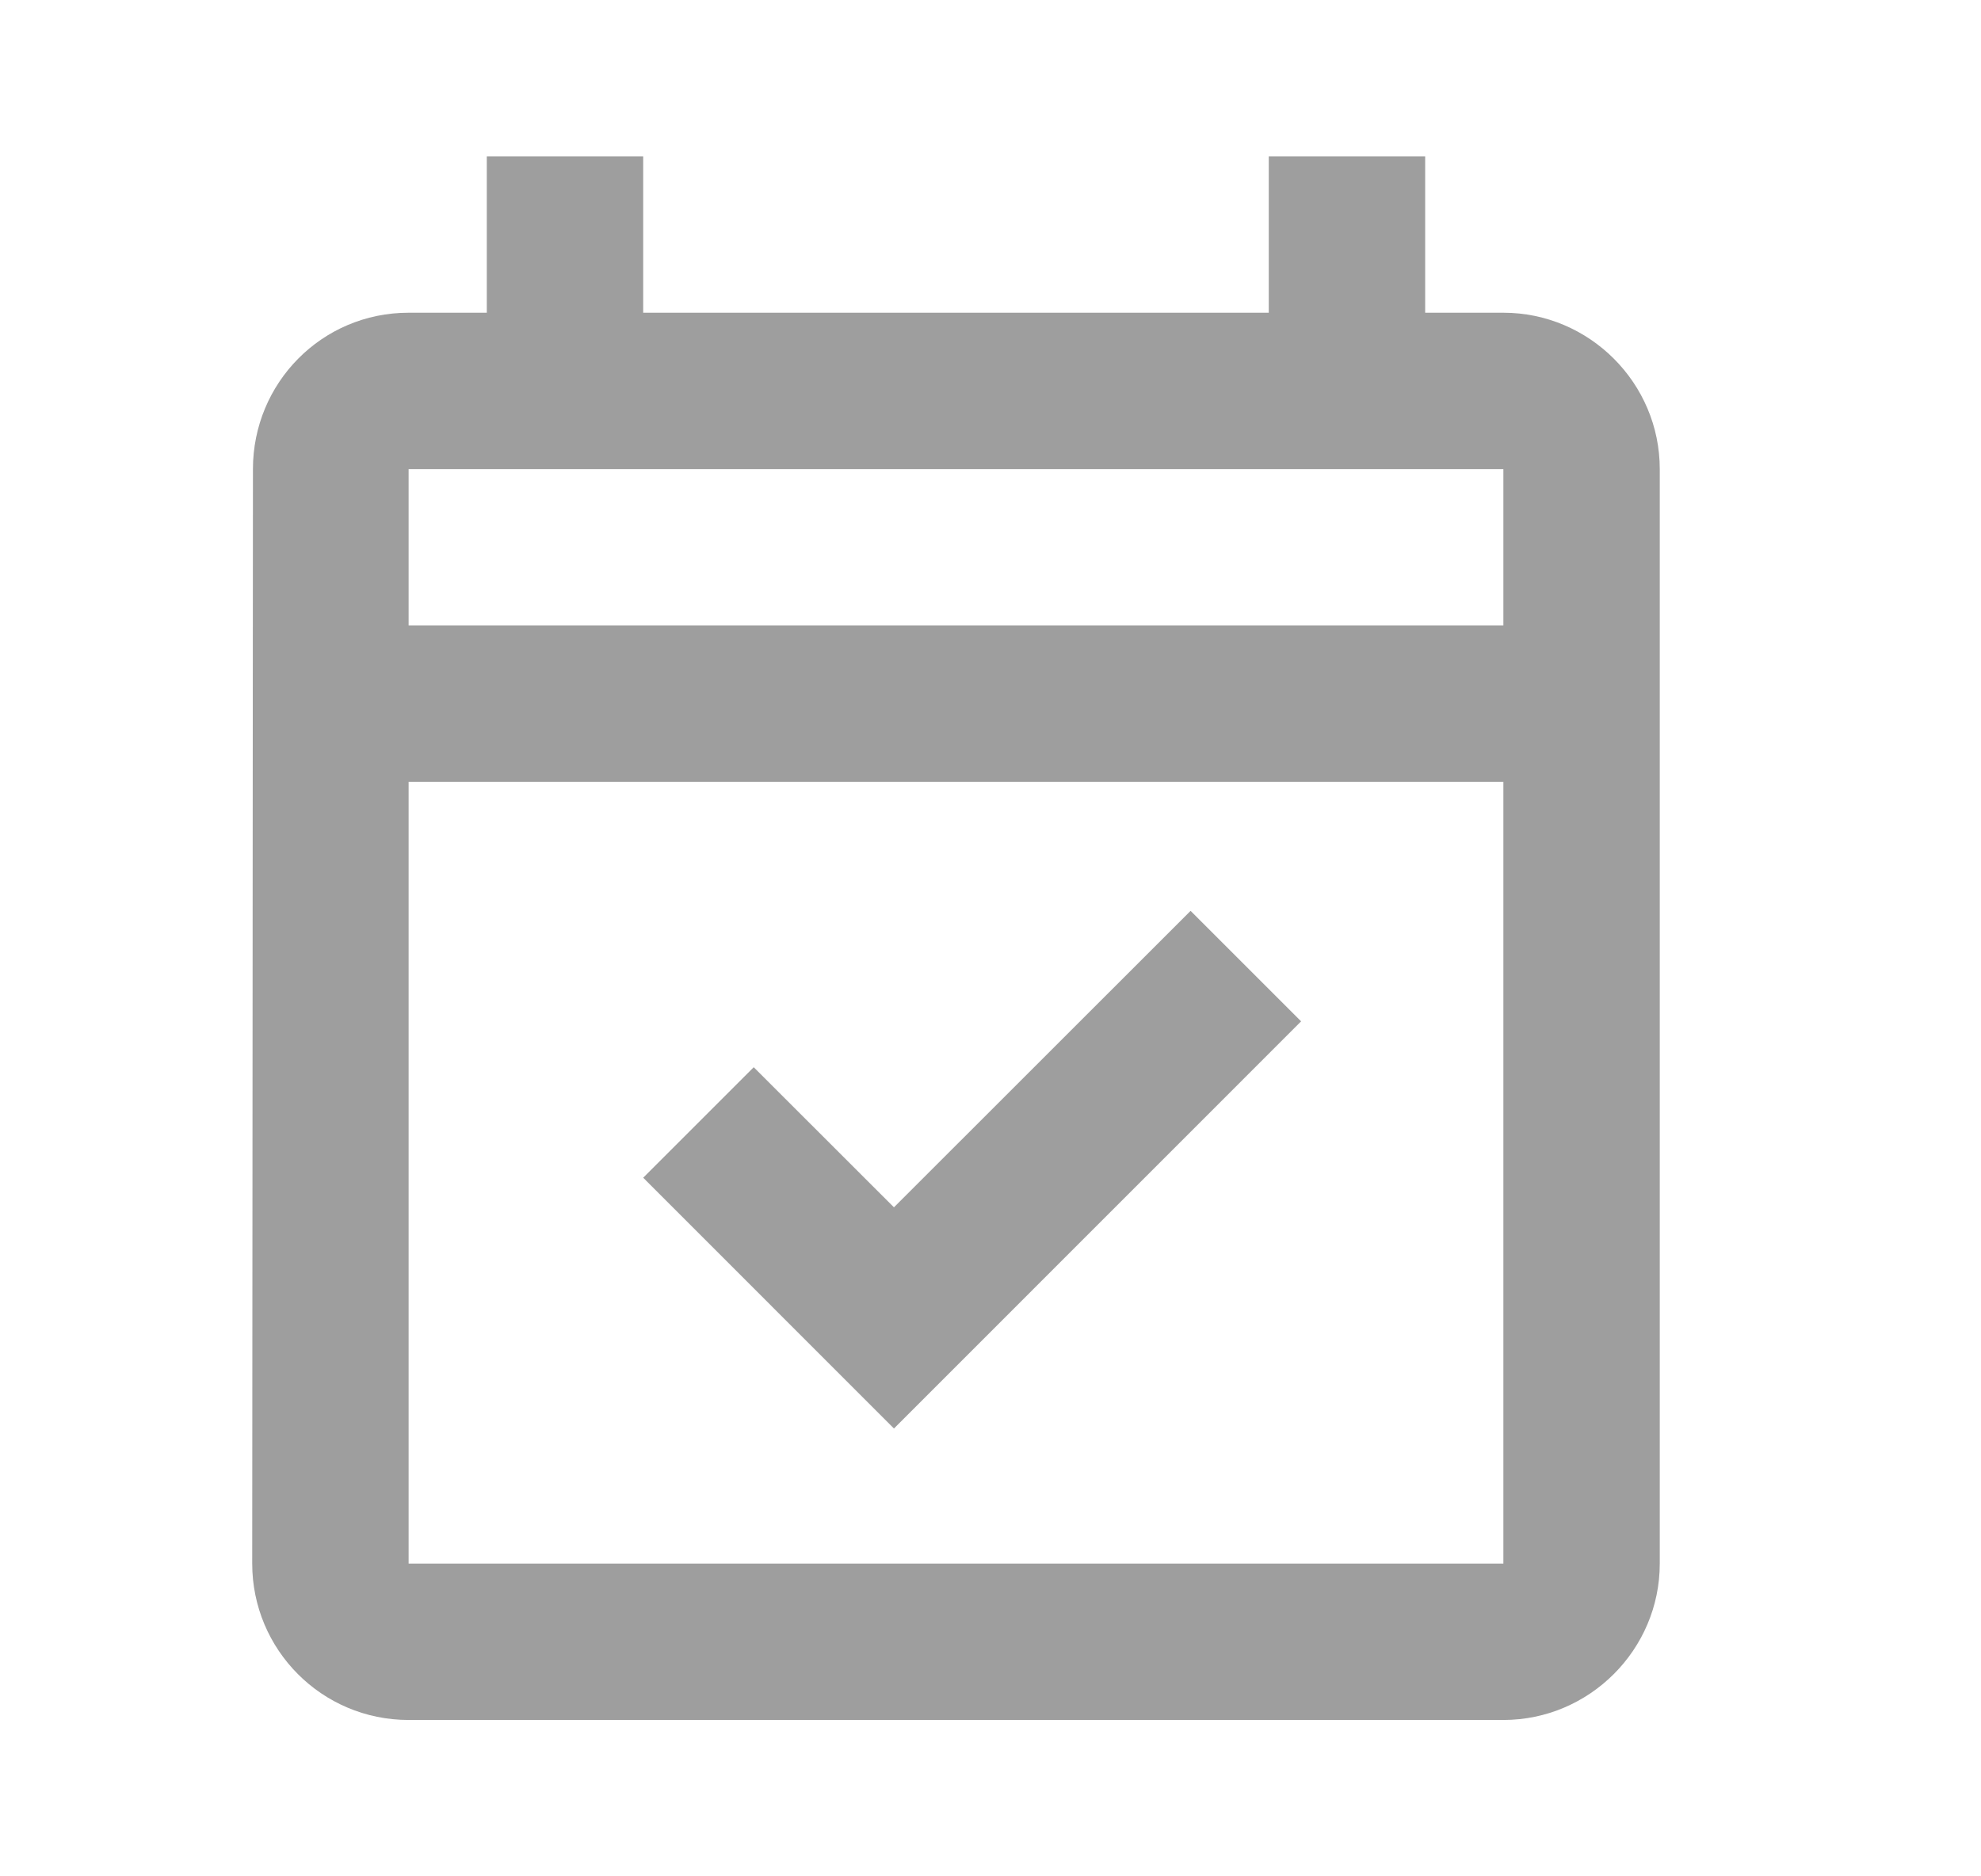 <svg width="19" height="18" viewBox="0 0 19 18" fill="none" xmlns="http://www.w3.org/2000/svg">
<path fill-rule="evenodd" clip-rule="evenodd" d="M15.919 15C15.919 15.825 15.244 16.5 14.419 16.5H3.919C3.086 16.5 2.419 15.825 2.419 15L2.426 4.5C2.426 3.675 3.086 3 3.919 3H4.669V1.5H6.169V3H12.169V1.5H13.669V3H14.419C15.244 3 15.919 3.675 15.919 4.5V15ZM14.419 6H3.919V4.5H14.419V6ZM14.419 15V7.5H3.919V15H14.419ZM8.574 13.704L12.479 9.798L11.419 8.738L8.574 11.582L7.229 10.238L6.169 11.298L8.574 13.704Z" fill="black" fill-opacity="0.38"/>
</svg>
